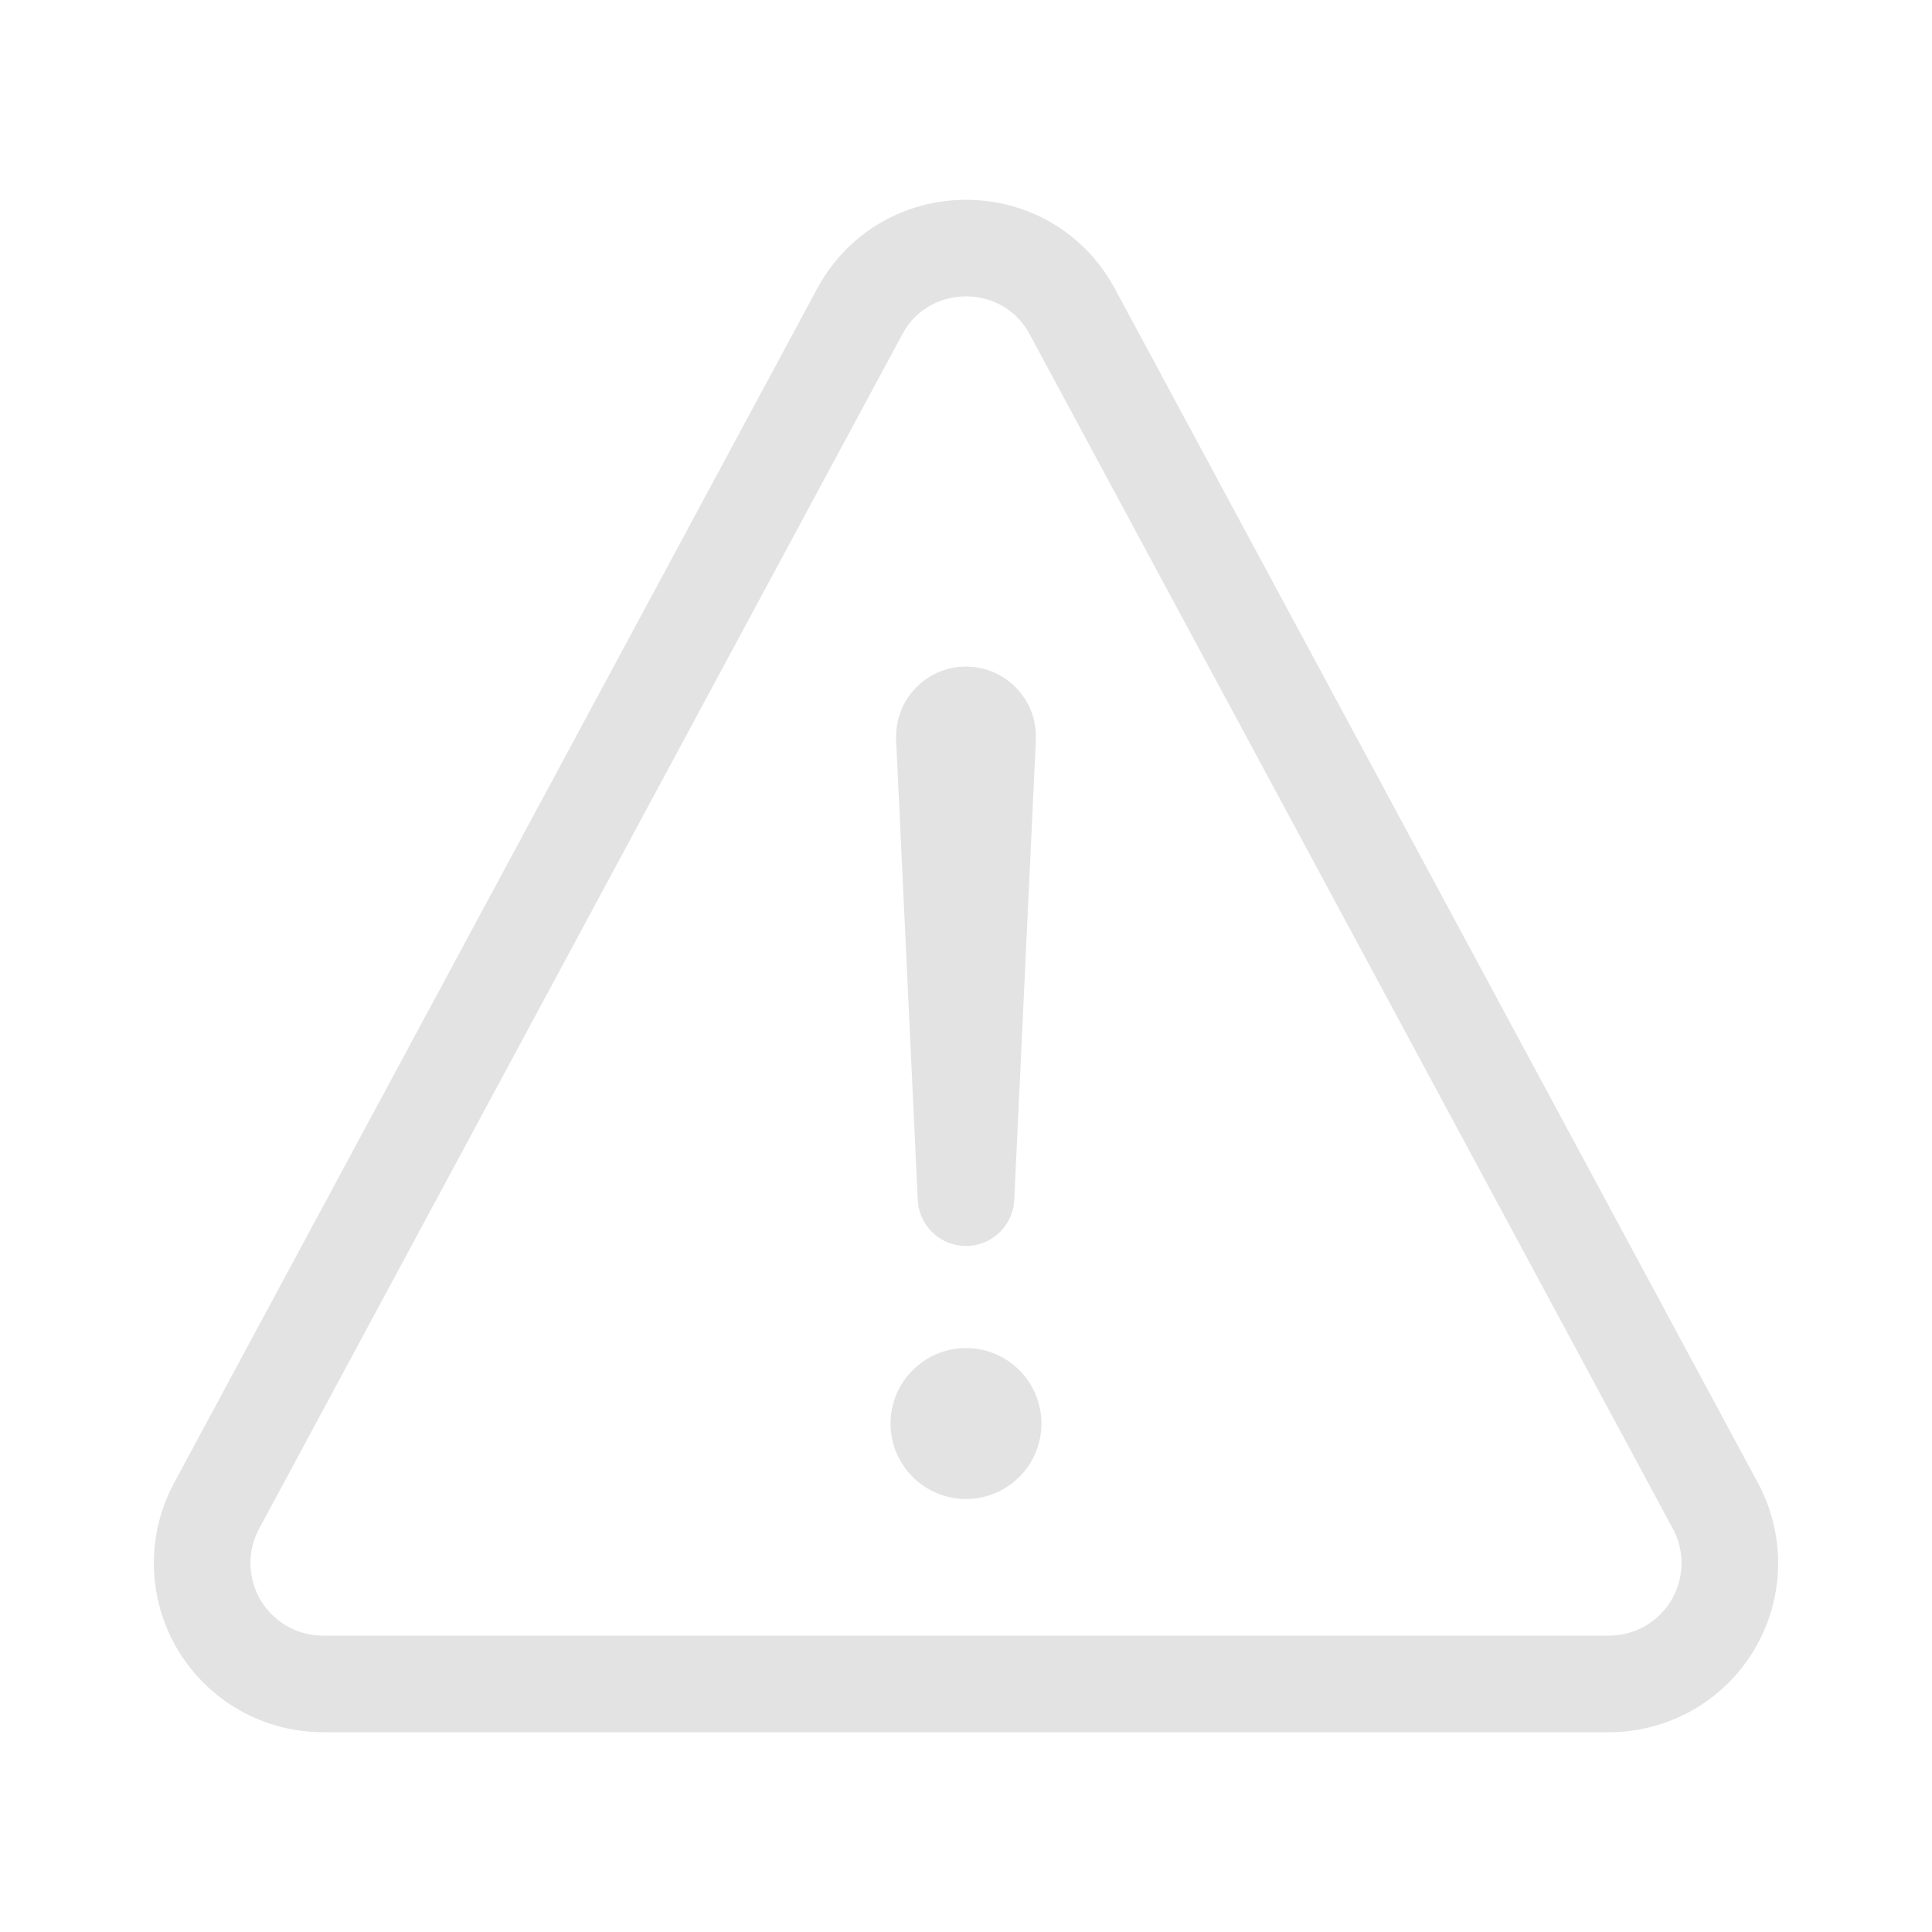 <svg width="20" height="20" viewBox="0 0 20 20" fill="none" xmlns="http://www.w3.org/2000/svg">
<path d="M3.343 17.432H16.657C16.874 17.432 17.086 17.375 17.274 17.269C17.462 17.162 17.619 17.008 17.73 16.823C17.841 16.637 17.902 16.426 17.907 16.209C17.912 15.993 17.86 15.78 17.758 15.589L11.101 3.226C10.629 2.349 9.371 2.349 8.899 3.226L2.242 15.589C2.14 15.78 2.088 15.993 2.093 16.209C2.098 16.426 2.159 16.637 2.27 16.823C2.381 17.008 2.538 17.162 2.726 17.269C2.914 17.375 3.126 17.432 3.343 17.432Z" stroke="#E3E3E3" stroke-linecap="round" stroke-linejoin="round"/>
<path d="M9.776 7.632L10 12.398L10.224 7.634C10.225 7.604 10.22 7.574 10.21 7.545C10.199 7.516 10.182 7.49 10.161 7.469C10.14 7.447 10.115 7.429 10.086 7.417C10.058 7.406 10.028 7.4 9.998 7.4C9.968 7.4 9.938 7.407 9.911 7.418C9.883 7.43 9.858 7.448 9.838 7.469C9.817 7.491 9.801 7.517 9.79 7.545C9.78 7.573 9.775 7.602 9.776 7.632Z" stroke="#E3E3E3" stroke-linecap="round" stroke-linejoin="round"/>
<path d="M10 15.518C9.845 15.518 9.694 15.472 9.566 15.386C9.437 15.3 9.337 15.178 9.278 15.035C9.219 14.893 9.204 14.736 9.234 14.584C9.264 14.432 9.338 14.293 9.448 14.184C9.557 14.075 9.696 14 9.848 13.97C9.999 13.94 10.156 13.955 10.299 14.014C10.442 14.074 10.564 14.174 10.65 14.302C10.735 14.431 10.781 14.582 10.781 14.736C10.781 14.944 10.699 15.142 10.552 15.289C10.406 15.435 10.207 15.518 10 15.518Z" fill="#E3E3E3"/>
</svg>
